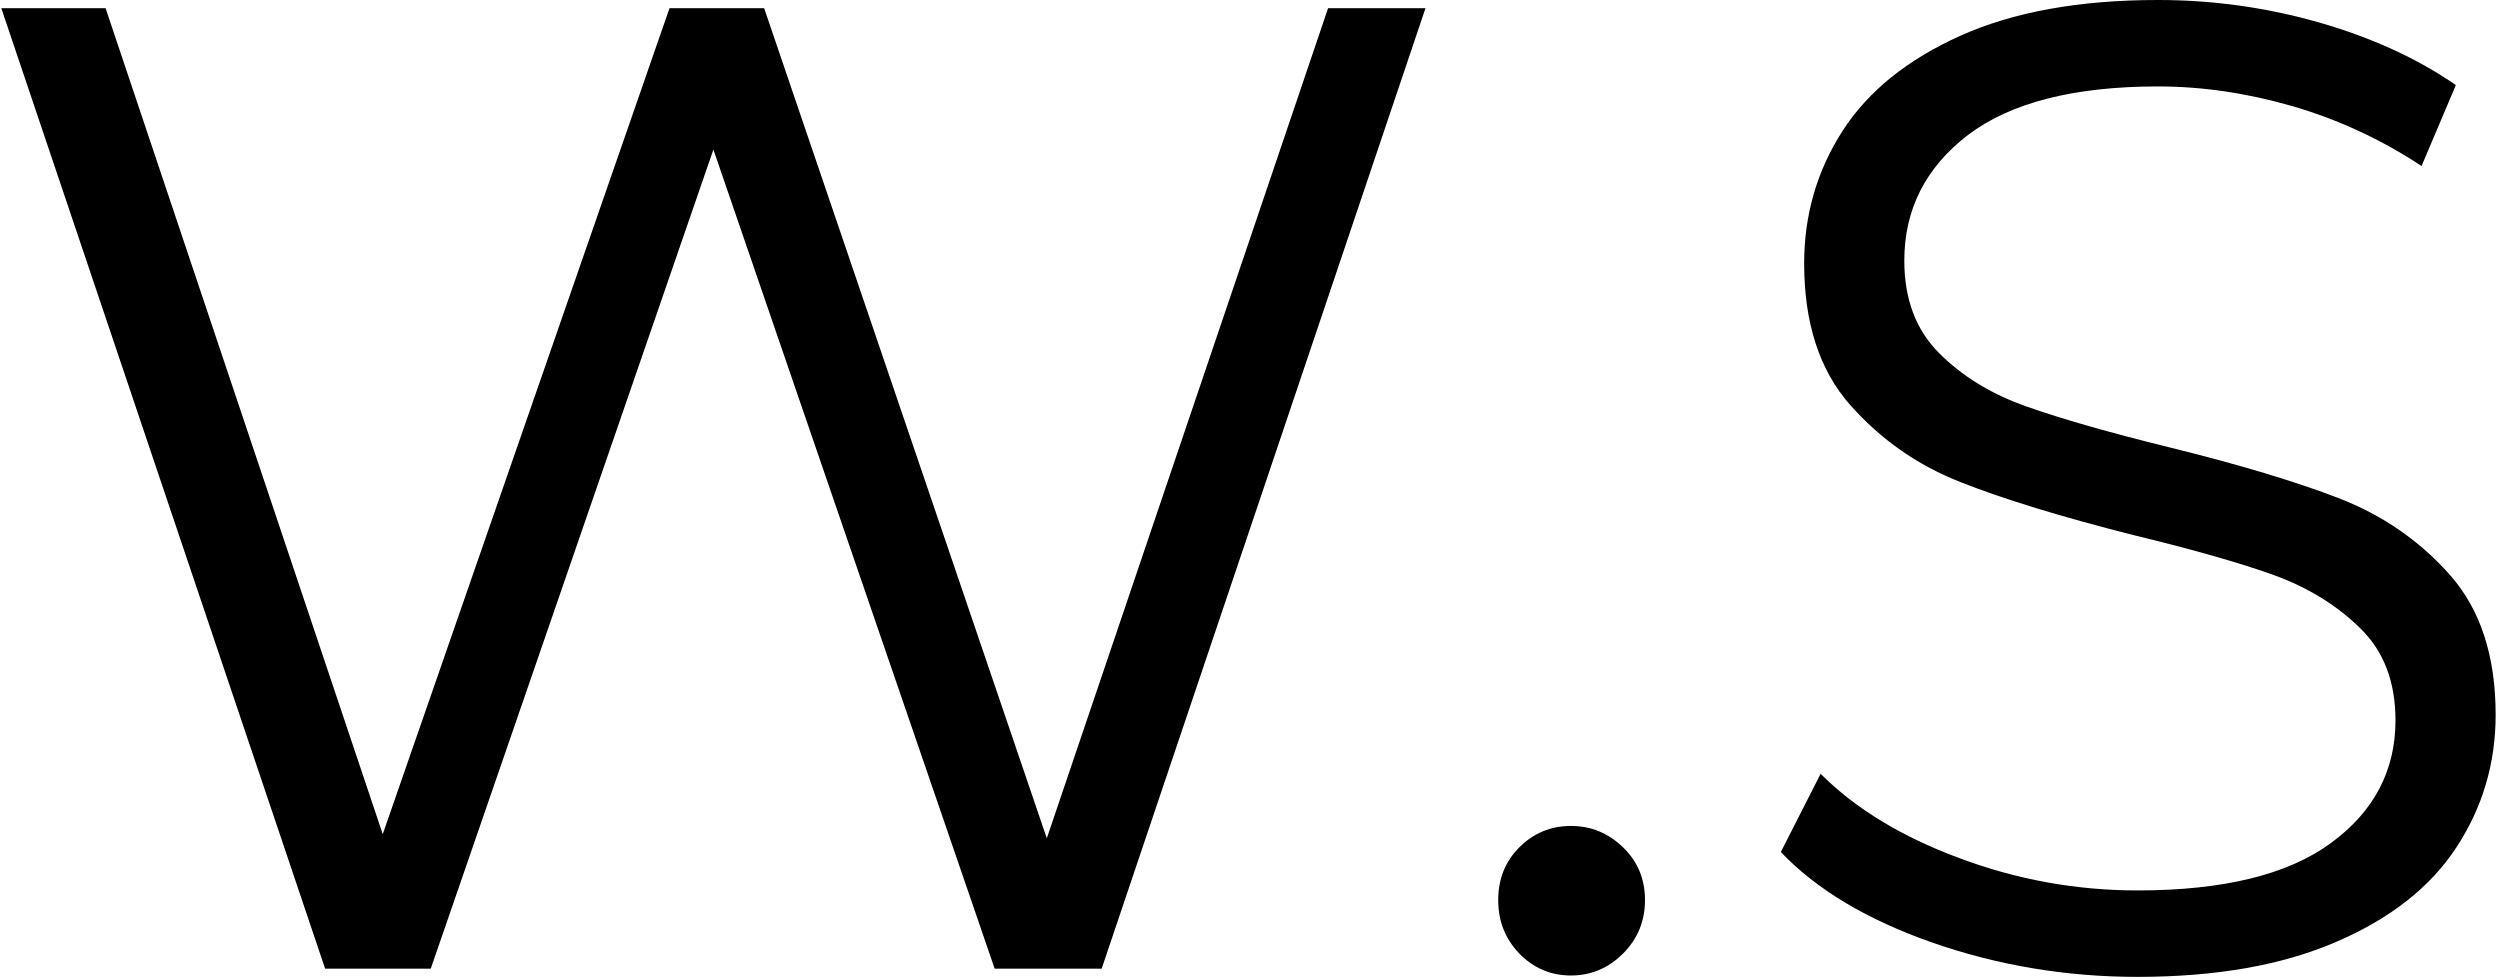 <svg xmlns="http://www.w3.org/2000/svg" version="1.1" xmlns:xlink="http://www.w3.org/1999/xlink" xmlns:svgjs="http://svgjs.dev/svgjs" width="2000" height="782" viewBox="0 0 2000 782"><g transform="matrix(1,0,0,1,-1.212,-0.249)"><svg viewBox="0 0 396 155" data-background-color="#1f1f1f" preserveAspectRatio="xMidYMid meet" height="782" width="2000" xmlns="http://www.w3.org/2000/svg" xmlns:xlink="http://www.w3.org/1999/xlink"><g id="tight-bounds" transform="matrix(1,0,0,1,0.24,0.049)"><svg viewBox="0 0 395.52 154.901" height="154.901" width="395.52"><g><svg viewBox="0 0 395.52 154.901" height="154.901" width="395.52"><g><svg viewBox="0 0 395.52 154.901" height="154.901" width="395.52"><g id="textblocktransform"><svg viewBox="0 0 395.52 154.901" height="154.901" width="395.52" id="textblock"><g><svg viewBox="0 0 395.52 154.901" height="154.901" width="395.52"><g transform="matrix(1,0,0,1,0,0)"><svg width="395.52" viewBox="1.85 -35.3 90.9 35.6" height="154.901" data-palette-color="#ffffff"><path d="M50.2-35L53.75-35 41.95 0 38.05 0 27.8-29.85 17.5 0 13.65 0 1.85-35 5.65-35 15.75-4.9 26.2-35 29.65-35 39.95-4.75 50.2-35ZM59.05 0.25Q57.95 0.25 57.17-0.55 56.4-1.35 56.4-2.5L56.4-2.5Q56.4-3.65 57.17-4.42 57.95-5.2 59.05-5.2L59.05-5.2Q60.15-5.2 60.95-4.42 61.75-3.65 61.75-2.5L61.75-2.5Q61.75-1.35 60.95-0.55 60.15 0.25 59.05 0.25L59.05 0.25ZM79.7 0.3Q75.8 0.3 72.22-0.95 68.65-2.2 66.7-4.25L66.7-4.25 68.15-7.1Q70.05-5.2 73.2-4.03 76.35-2.85 79.7-2.85L79.7-2.85Q84.4-2.85 86.75-4.58 89.1-6.3 89.1-9.05L89.1-9.05Q89.1-11.15 87.82-12.4 86.55-13.65 84.7-14.33 82.85-15 79.55-15.8L79.55-15.8Q75.6-16.8 73.25-17.73 70.9-18.65 69.22-20.55 67.55-22.45 67.55-25.7L67.55-25.7Q67.55-28.35 68.95-30.53 70.35-32.7 73.25-34 76.15-35.3 80.45-35.3L80.45-35.3Q83.45-35.3 86.32-34.48 89.2-33.65 91.3-32.2L91.3-32.2 90.05-29.25Q87.85-30.7 85.35-31.43 82.85-32.15 80.45-32.15L80.45-32.15Q75.85-32.15 73.52-30.38 71.2-28.6 71.2-25.8L71.2-25.8Q71.2-23.7 72.47-22.43 73.75-21.15 75.67-20.48 77.6-19.8 80.85-19L80.85-19Q84.7-18.05 87.07-17.13 89.45-16.2 91.1-14.33 92.75-12.45 92.75-9.25L92.75-9.25Q92.75-6.6 91.32-4.42 89.9-2.25 86.95-0.98 84 0.3 79.7 0.3L79.7 0.3Z" opacity="1" transform="matrix(1,0,0,1,0,0)" fill="#000000" class="wordmark-text-0" data-fill-palette-color="primary" id="text-0"></path></svg></g></svg></g></svg></g></svg></g></svg></g><defs></defs></svg><rect width="395.52" height="154.901" fill="none" stroke="none" visibility="hidden"></rect></g></svg></g></svg>